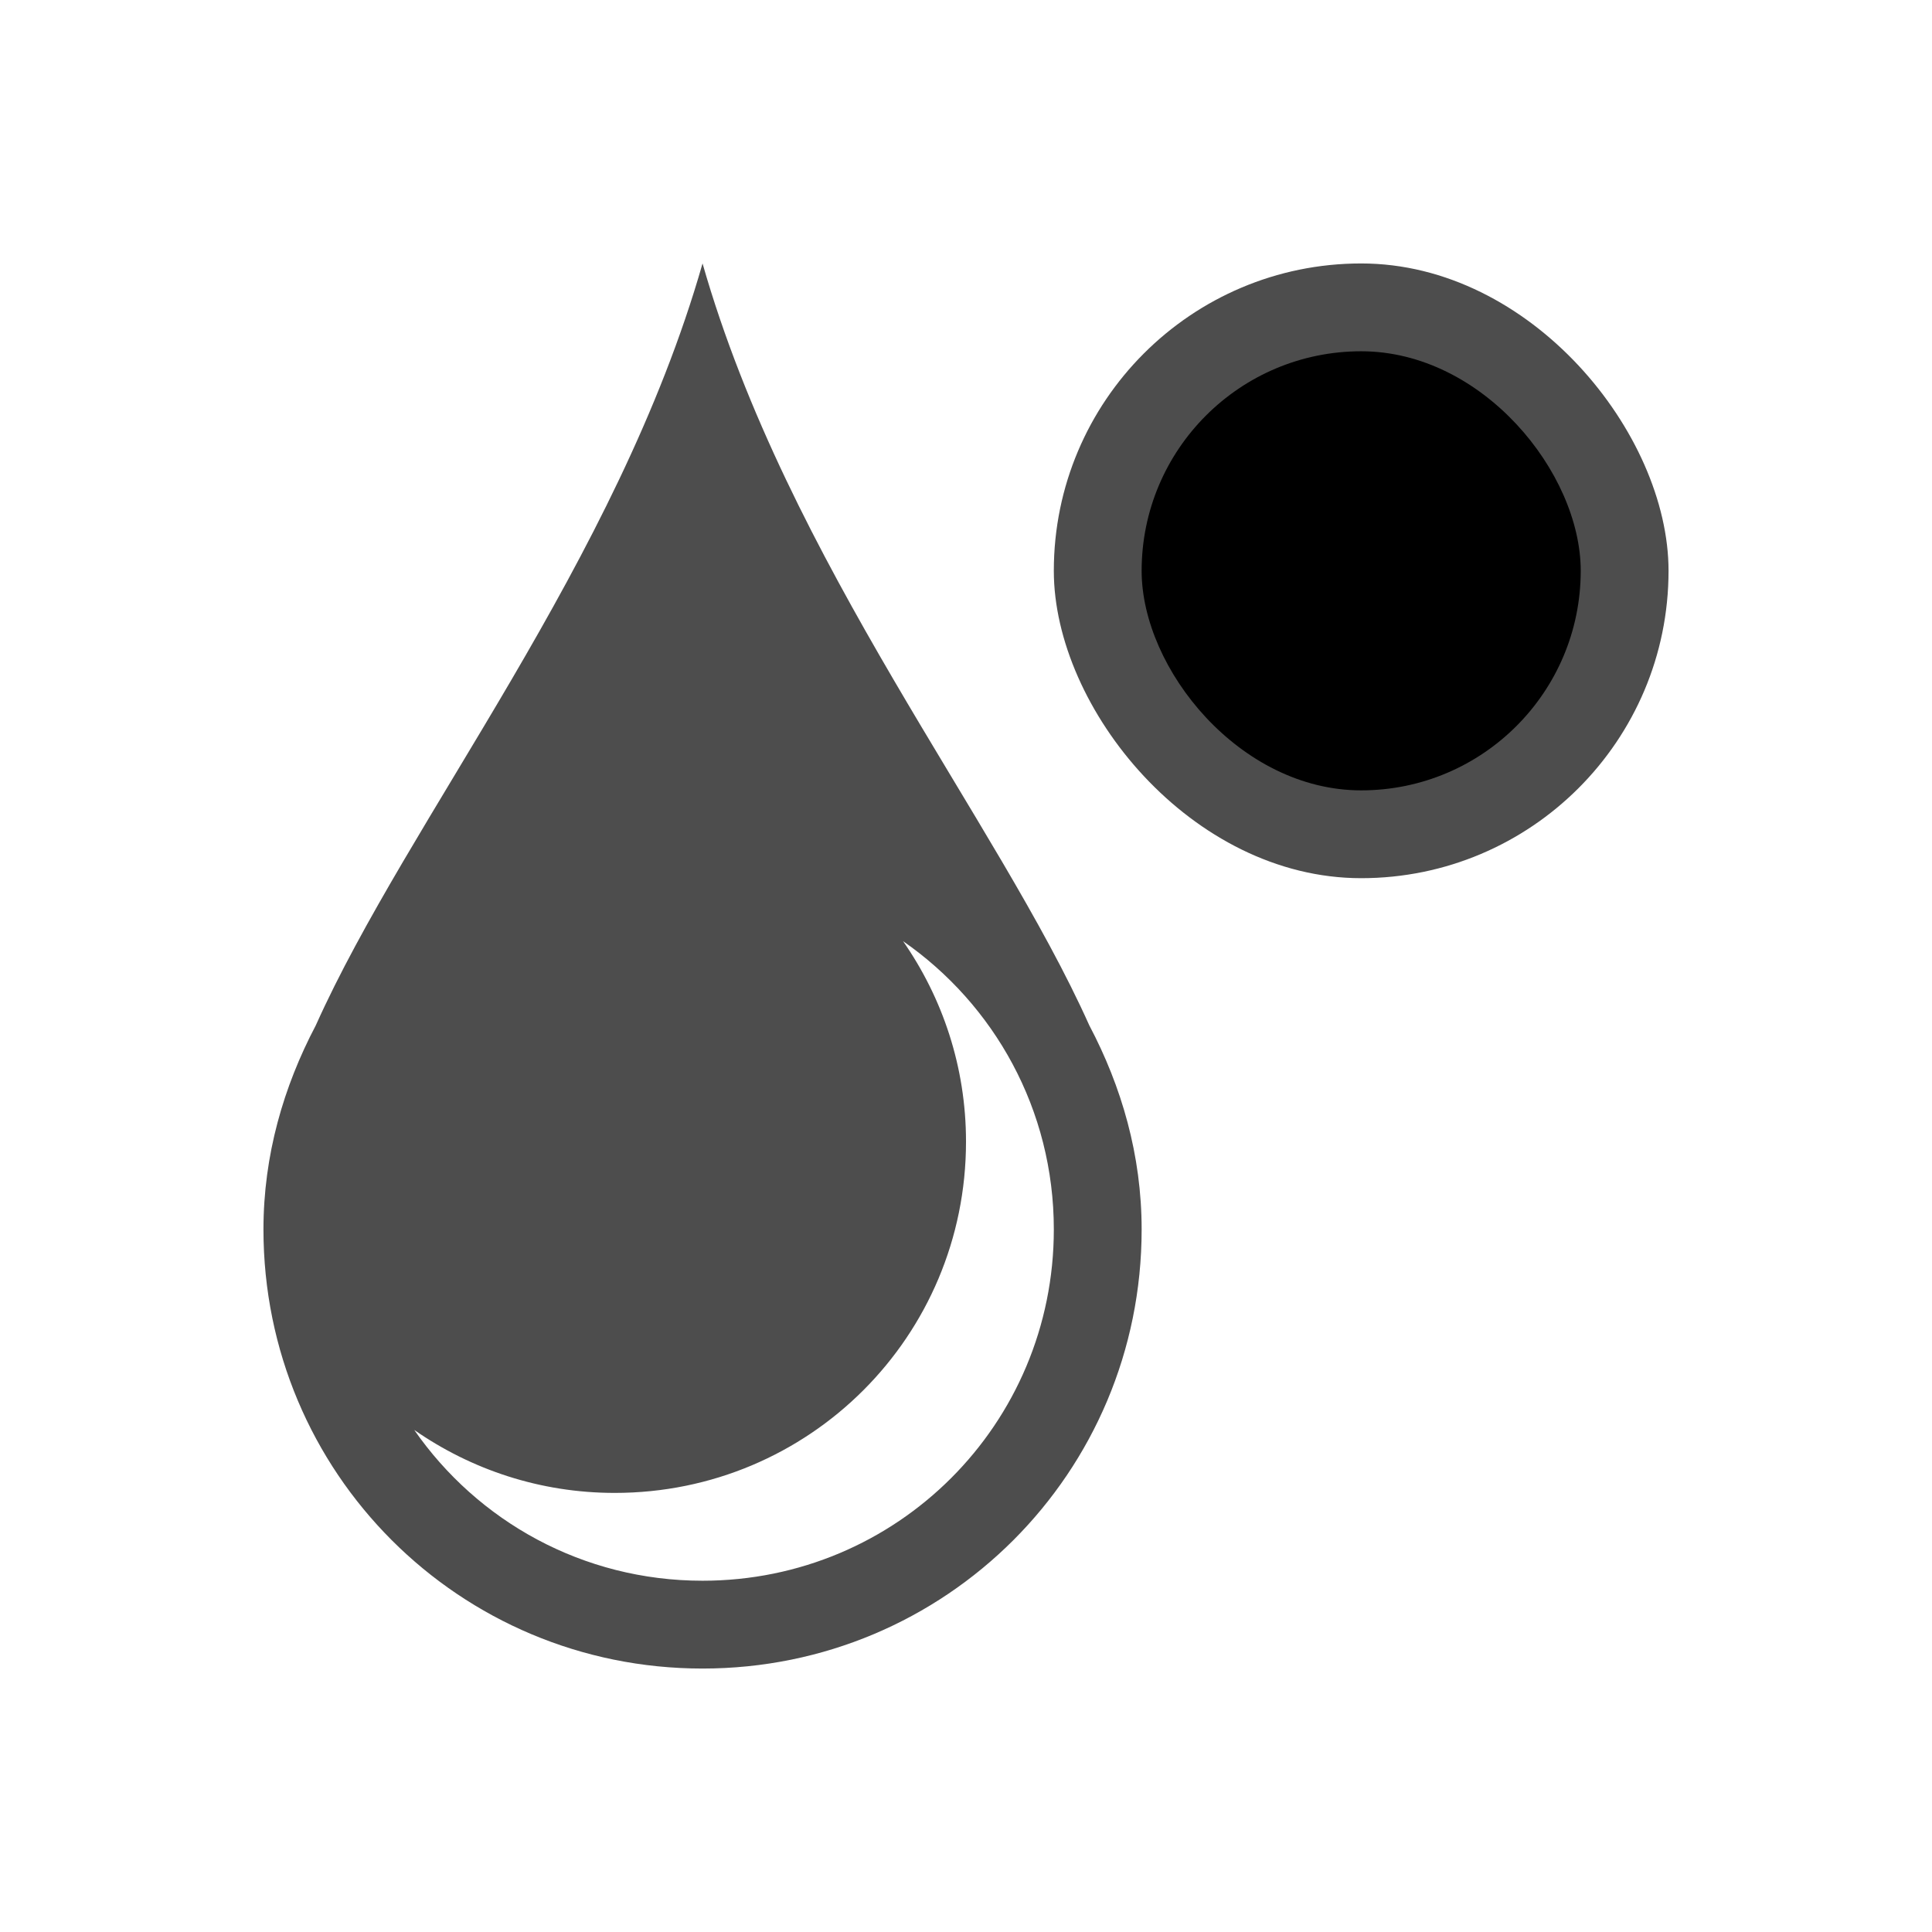 <svg viewBox="0 0 22 22" xmlns="http://www.w3.org/2000/svg"><g fill="#4d4d4d" transform="translate(-378.857 -540.076)"><path d="m386.857 543.076c-.973 3.405-3.354 6.332-4.404 8.676-.367.697-.596 1.479-.596 2.324 0 2.77 2.23 5 5 5s5-2.23 5-5c0-.845-.228-1.627-.596-2.324-1.05-2.344-3.431-5.271-4.404-8.676m2.283 7.717c1.038.721 1.717 1.918 1.717 3.283 0 2.216-1.784 4-4 4-1.365 0-2.562-.679-3.283-1.717.647.45 1.432.717 2.283.717 2.216 0 4-1.784 4-4 0-.851-.267-1.636-.717-2.283"/><rect height="7" rx="3.5" width="7" x="390.857" y="543.076"/></g><rect height="5" rx="2.5" width="5" x="13" y="4"/></svg>